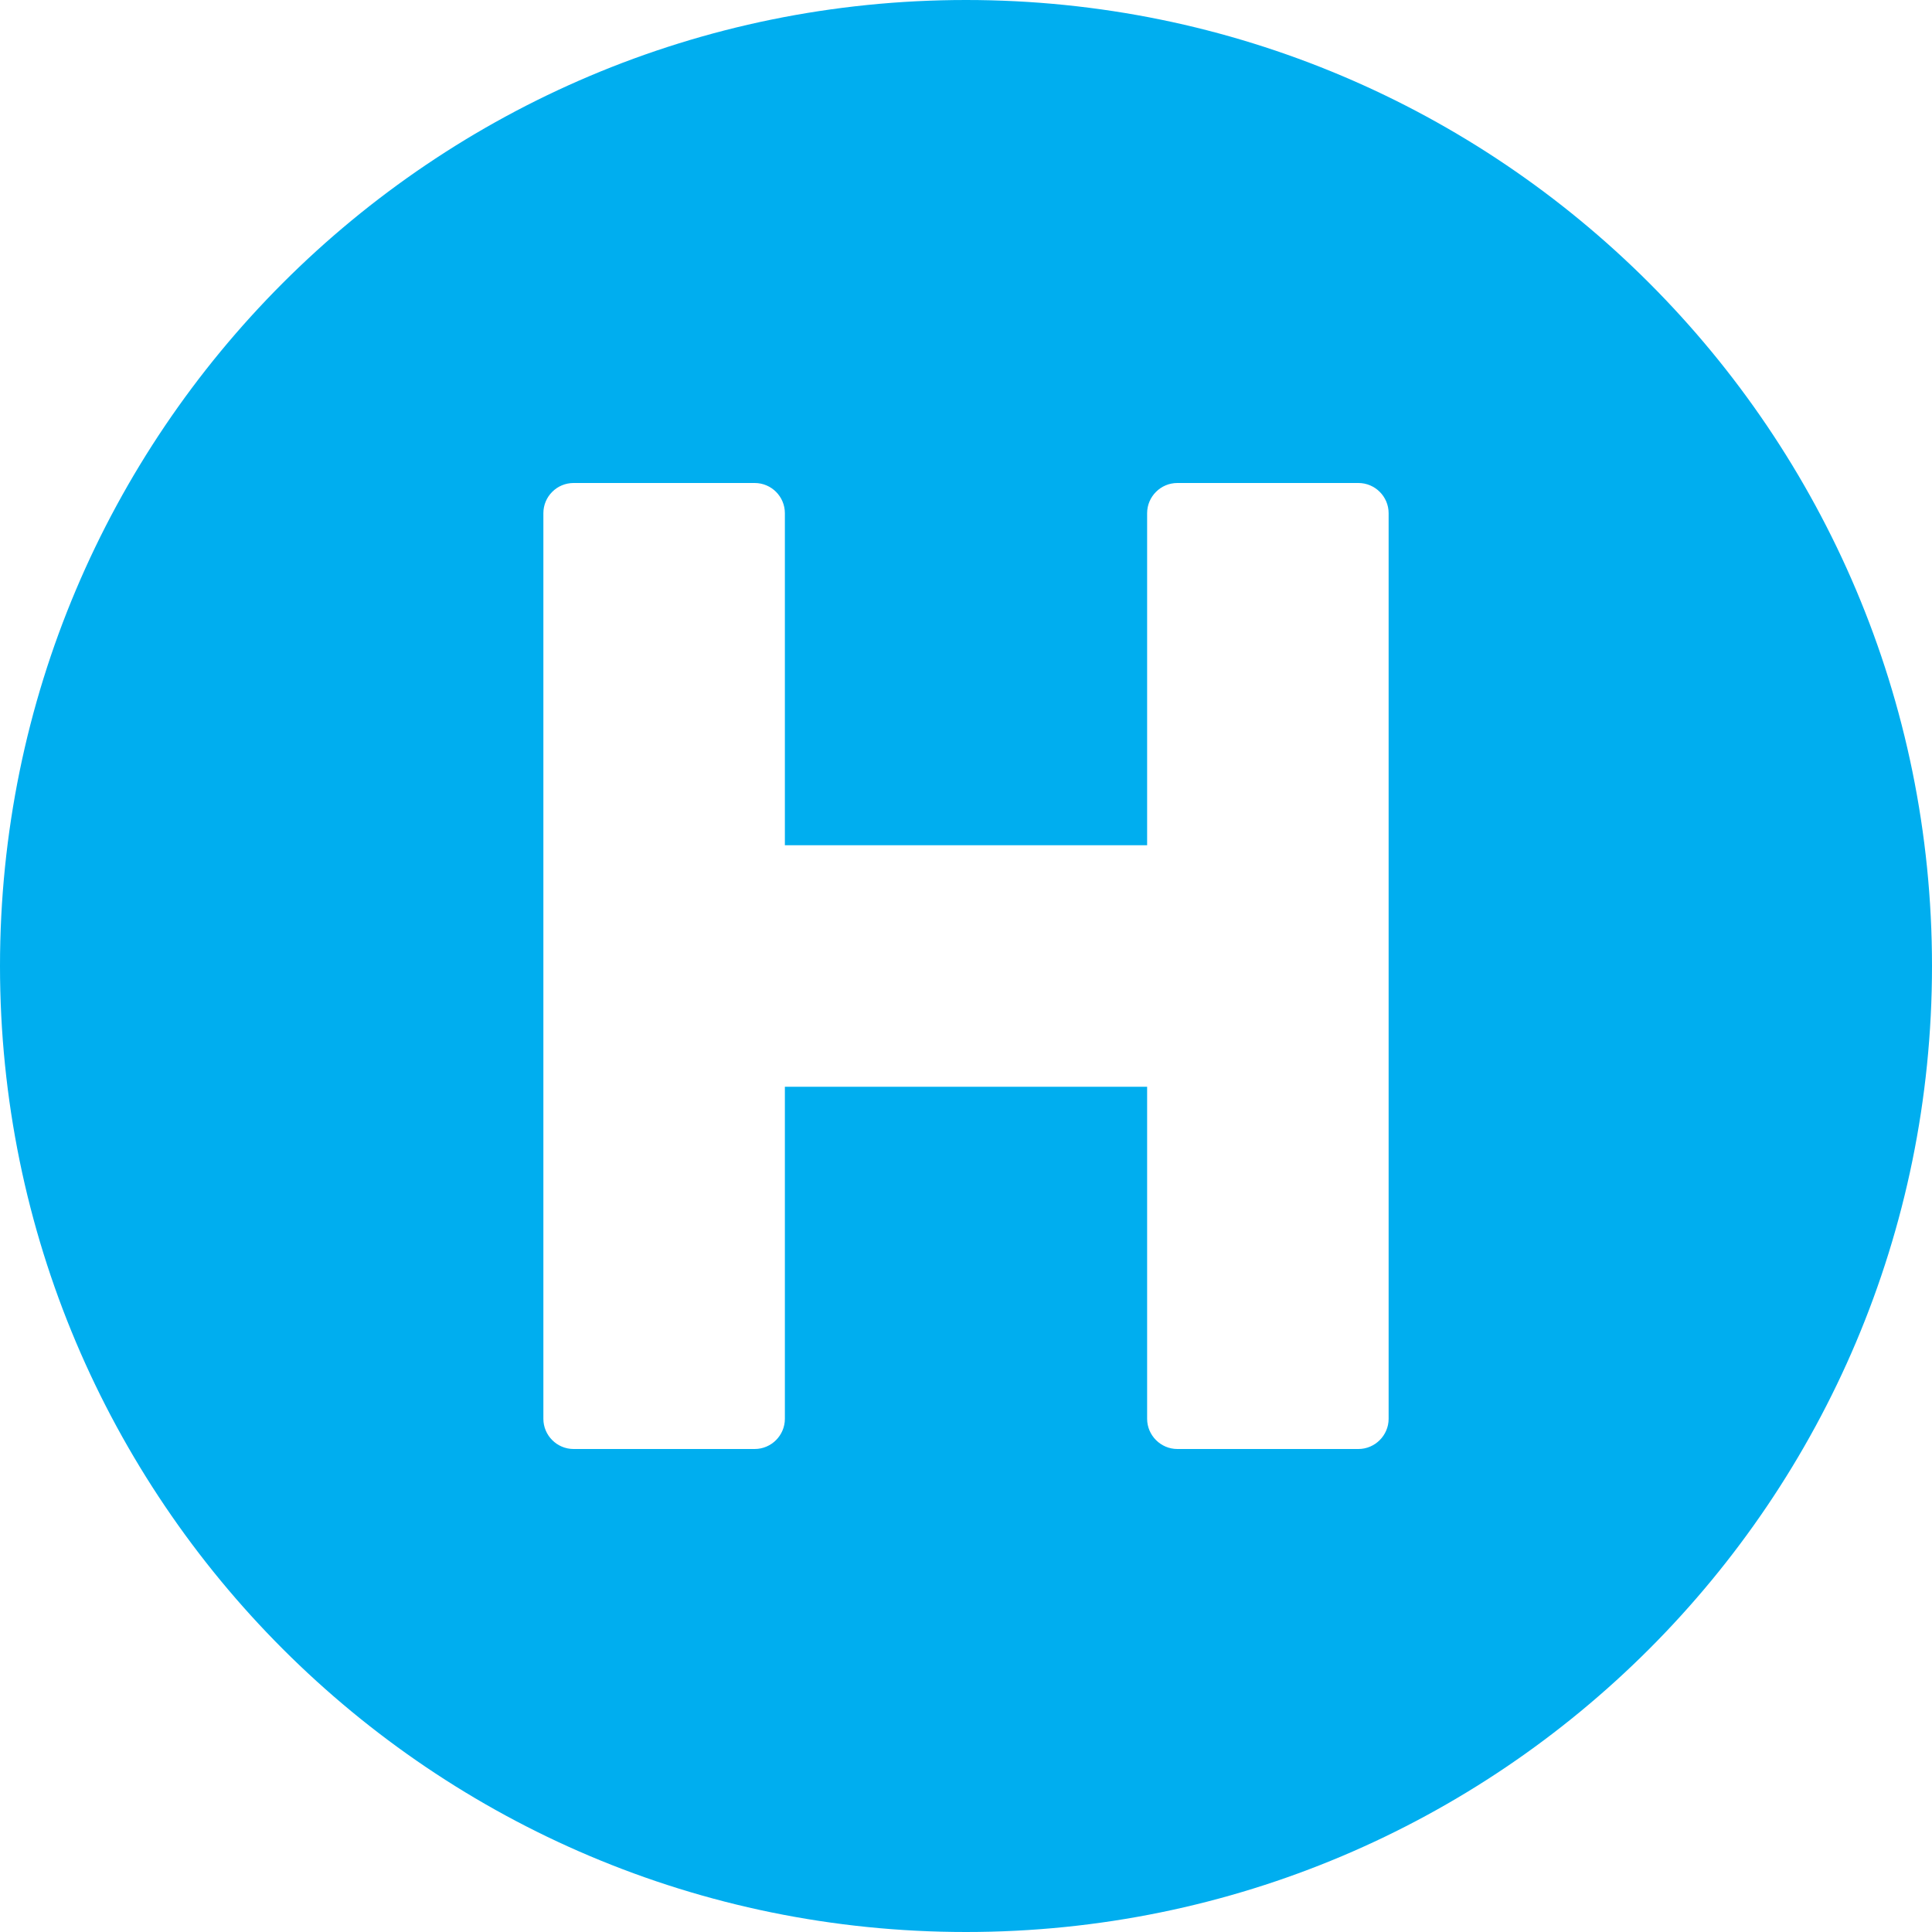 <svg width="16" height="16" viewBox="0 0 16 16" fill="none" xmlns="http://www.w3.org/2000/svg">
<path d="M8 0C3.581 0 0 3.581 0 8C0 12.419 3.581 16 8 16C12.419 16 16 12.419 16 8C16 3.581 12.419 0 8 0ZM11.5 11.75C11.5 11.887 11.387 12 11.25 12H9.75C9.613 12 9.5 11.887 9.5 11.75V9H6.5V11.75C6.5 11.887 6.388 12 6.25 12H4.75C4.612 12 4.5 11.887 4.5 11.75V4.25C4.5 4.112 4.612 4 4.75 4H6.25C6.388 4 6.5 4.112 6.5 4.25V7H9.5V4.25C9.5 4.112 9.613 4 9.75 4H11.25C11.387 4 11.5 4.112 11.5 4.25V11.75Z" fill="#00AEEF"/>
</svg>

